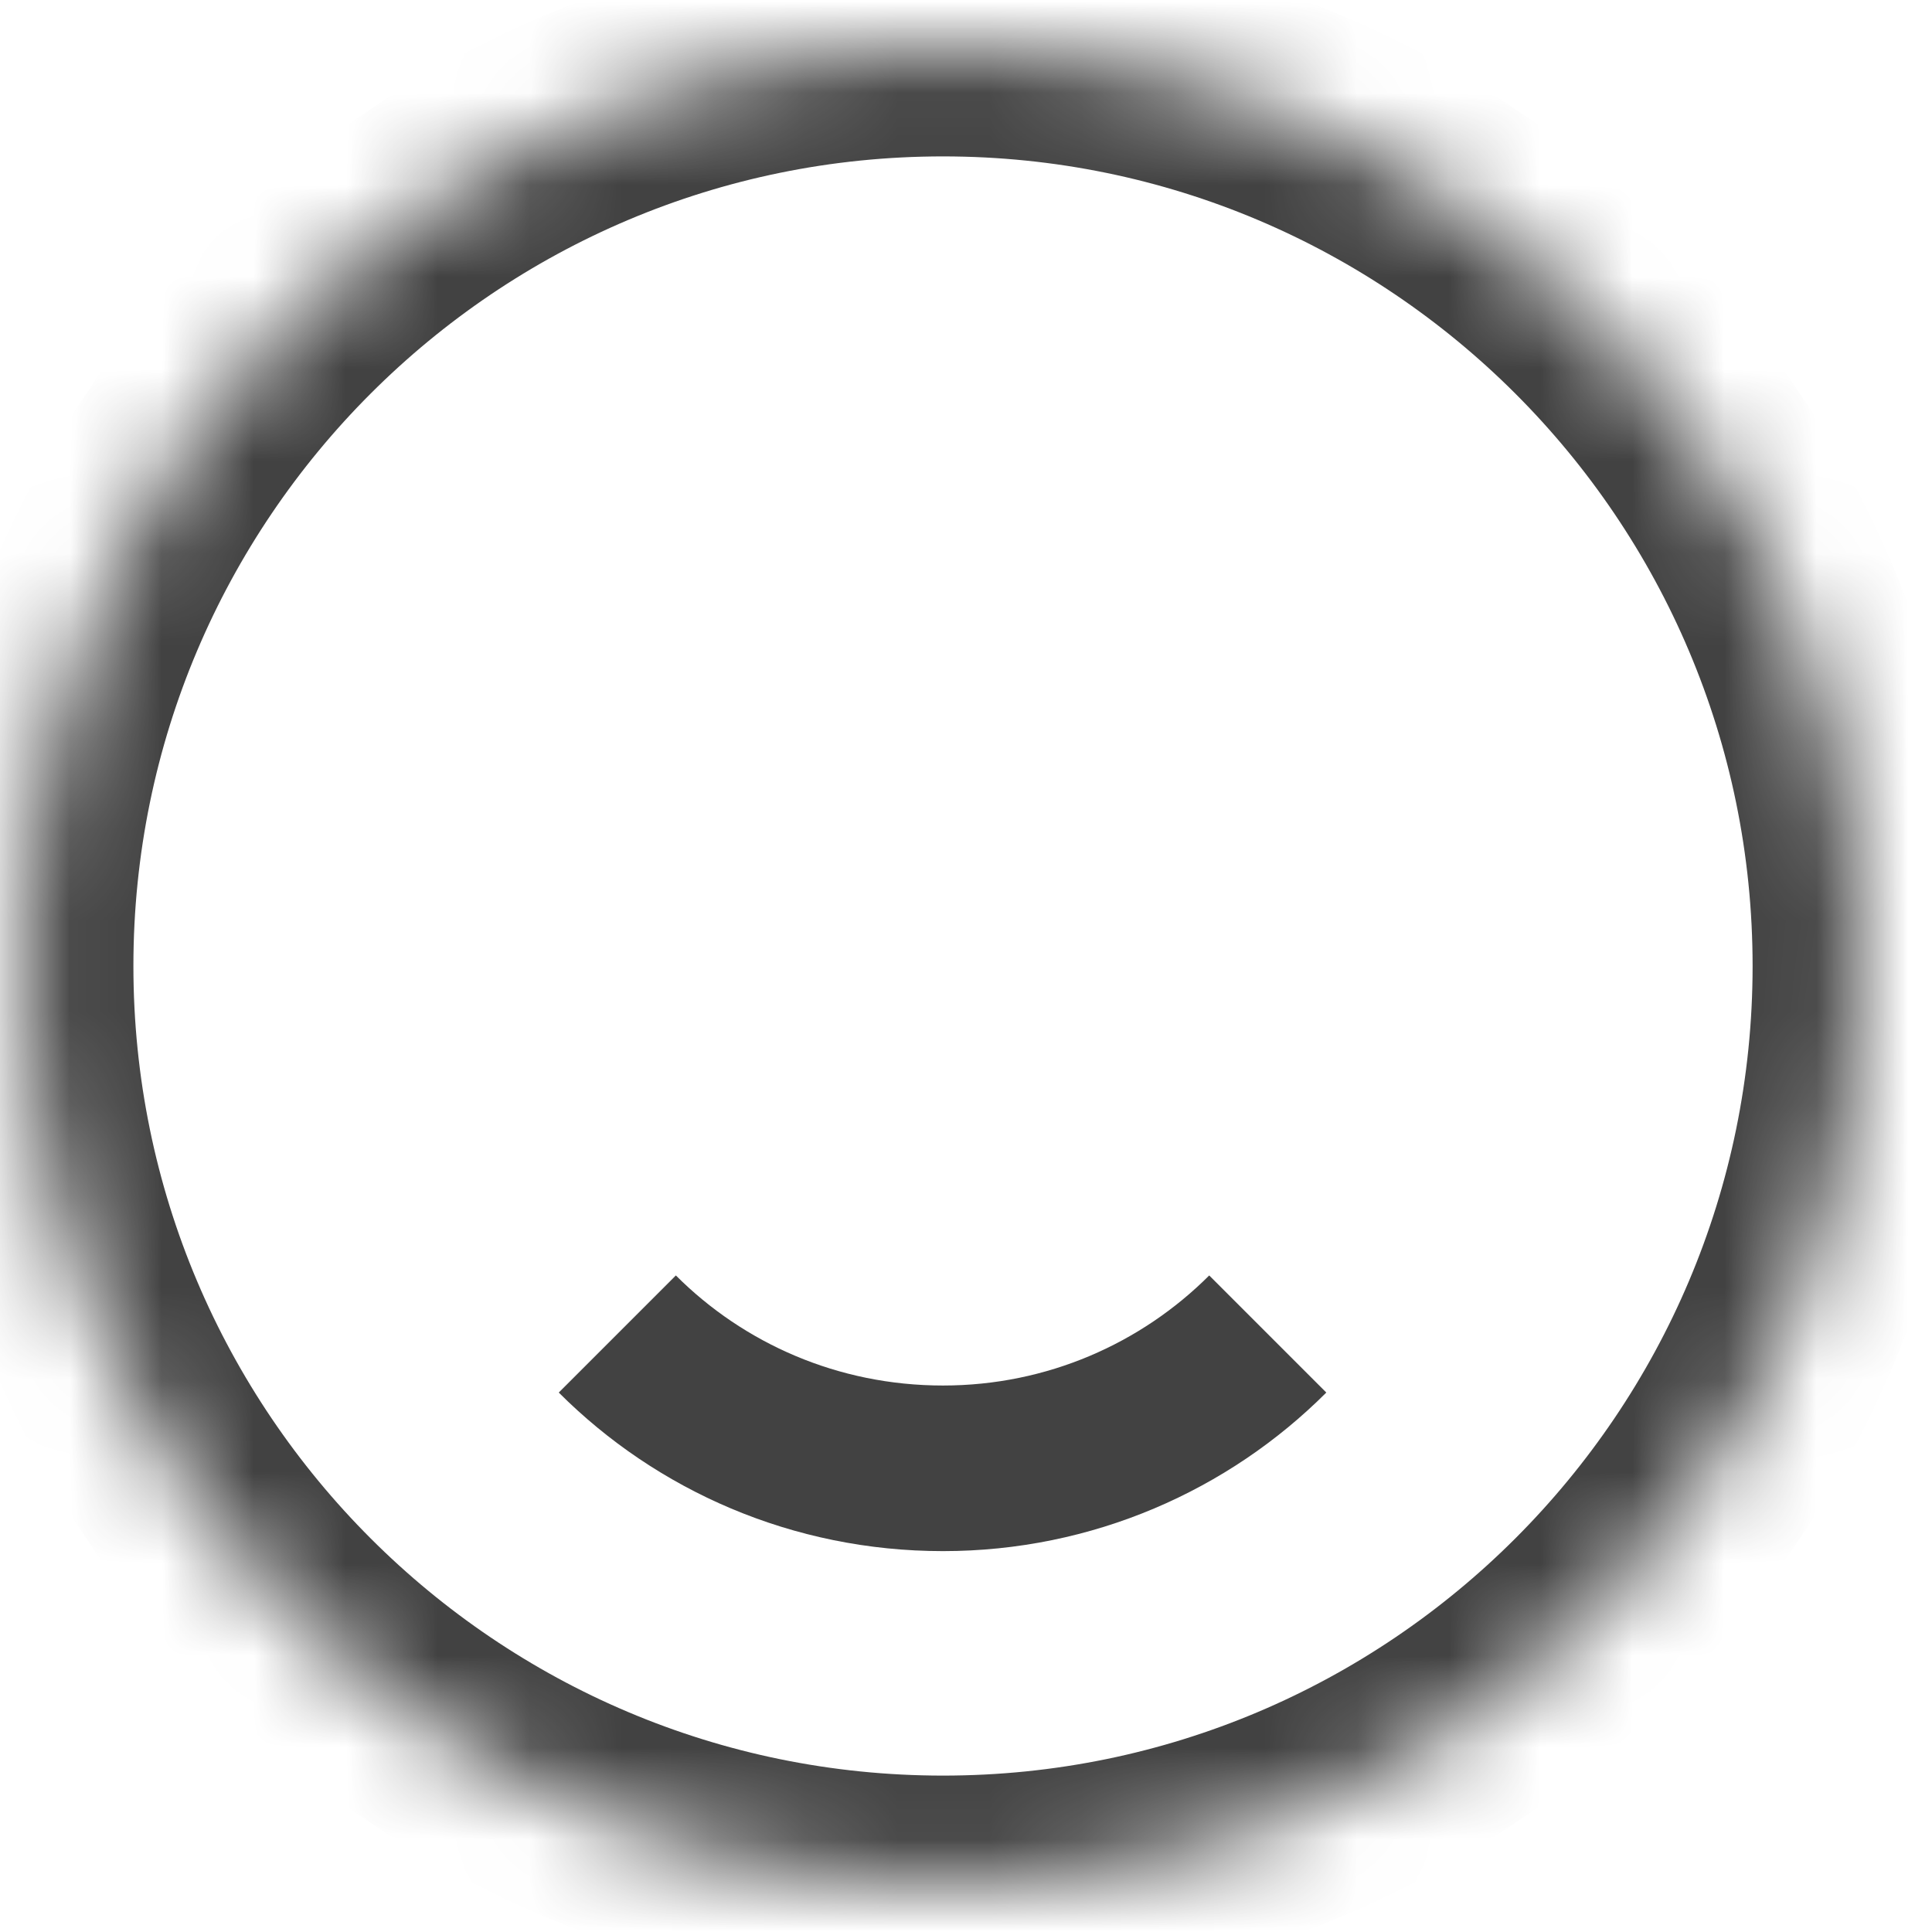<?xml version="1.0" encoding="UTF-8"?>
<svg width="21px" height="21px" viewBox="0 0 21 21" version="1.1" xmlns="http://www.w3.org/2000/svg" xmlns:xlink="http://www.w3.org/1999/xlink">
    <title>分组 5</title>
    <defs>
        <path d="M10,0 C4.48,0 0,4.48 0,10 C0,15.52 4.48,20 10,20 C15.52,20 20,15.52 20,10 C20,4.48 15.52,0 10,0 Z" id="path-1"></path>
        <mask id="mask-2" maskContentUnits="userSpaceOnUse" maskUnits="objectBoundingBox" x="0" y="0" width="20" height="20" fill="white">
            <use xlink:href="#path-1"></use>
        </mask>
    </defs>
    <g id="效果图（light--English）" stroke="none" stroke-width="1" fill="none" fill-rule="evenodd" stroke-dasharray="0,0">
        <g id="分组-5" transform="translate(-107, -5)" stroke="#424242">
            <g id="引用组件-2/dao(选中)" transform="translate(104.25, 5.5)">
                <g id="分组-5" transform="translate(3, 0)">
                    <use id="路径" mask="url(#mask-2)" stroke-width="2.4" xlink:href="#path-1"></use>
                    <path d="M6.46,14 C7.36,14.9 8.61,15.46 10,15.46 C11.38,15.46 12.63,14.9 13.53,14" id="路径" stroke-width="1.8"></path>
                </g>
            </g>
        </g>
    </g>
</svg>